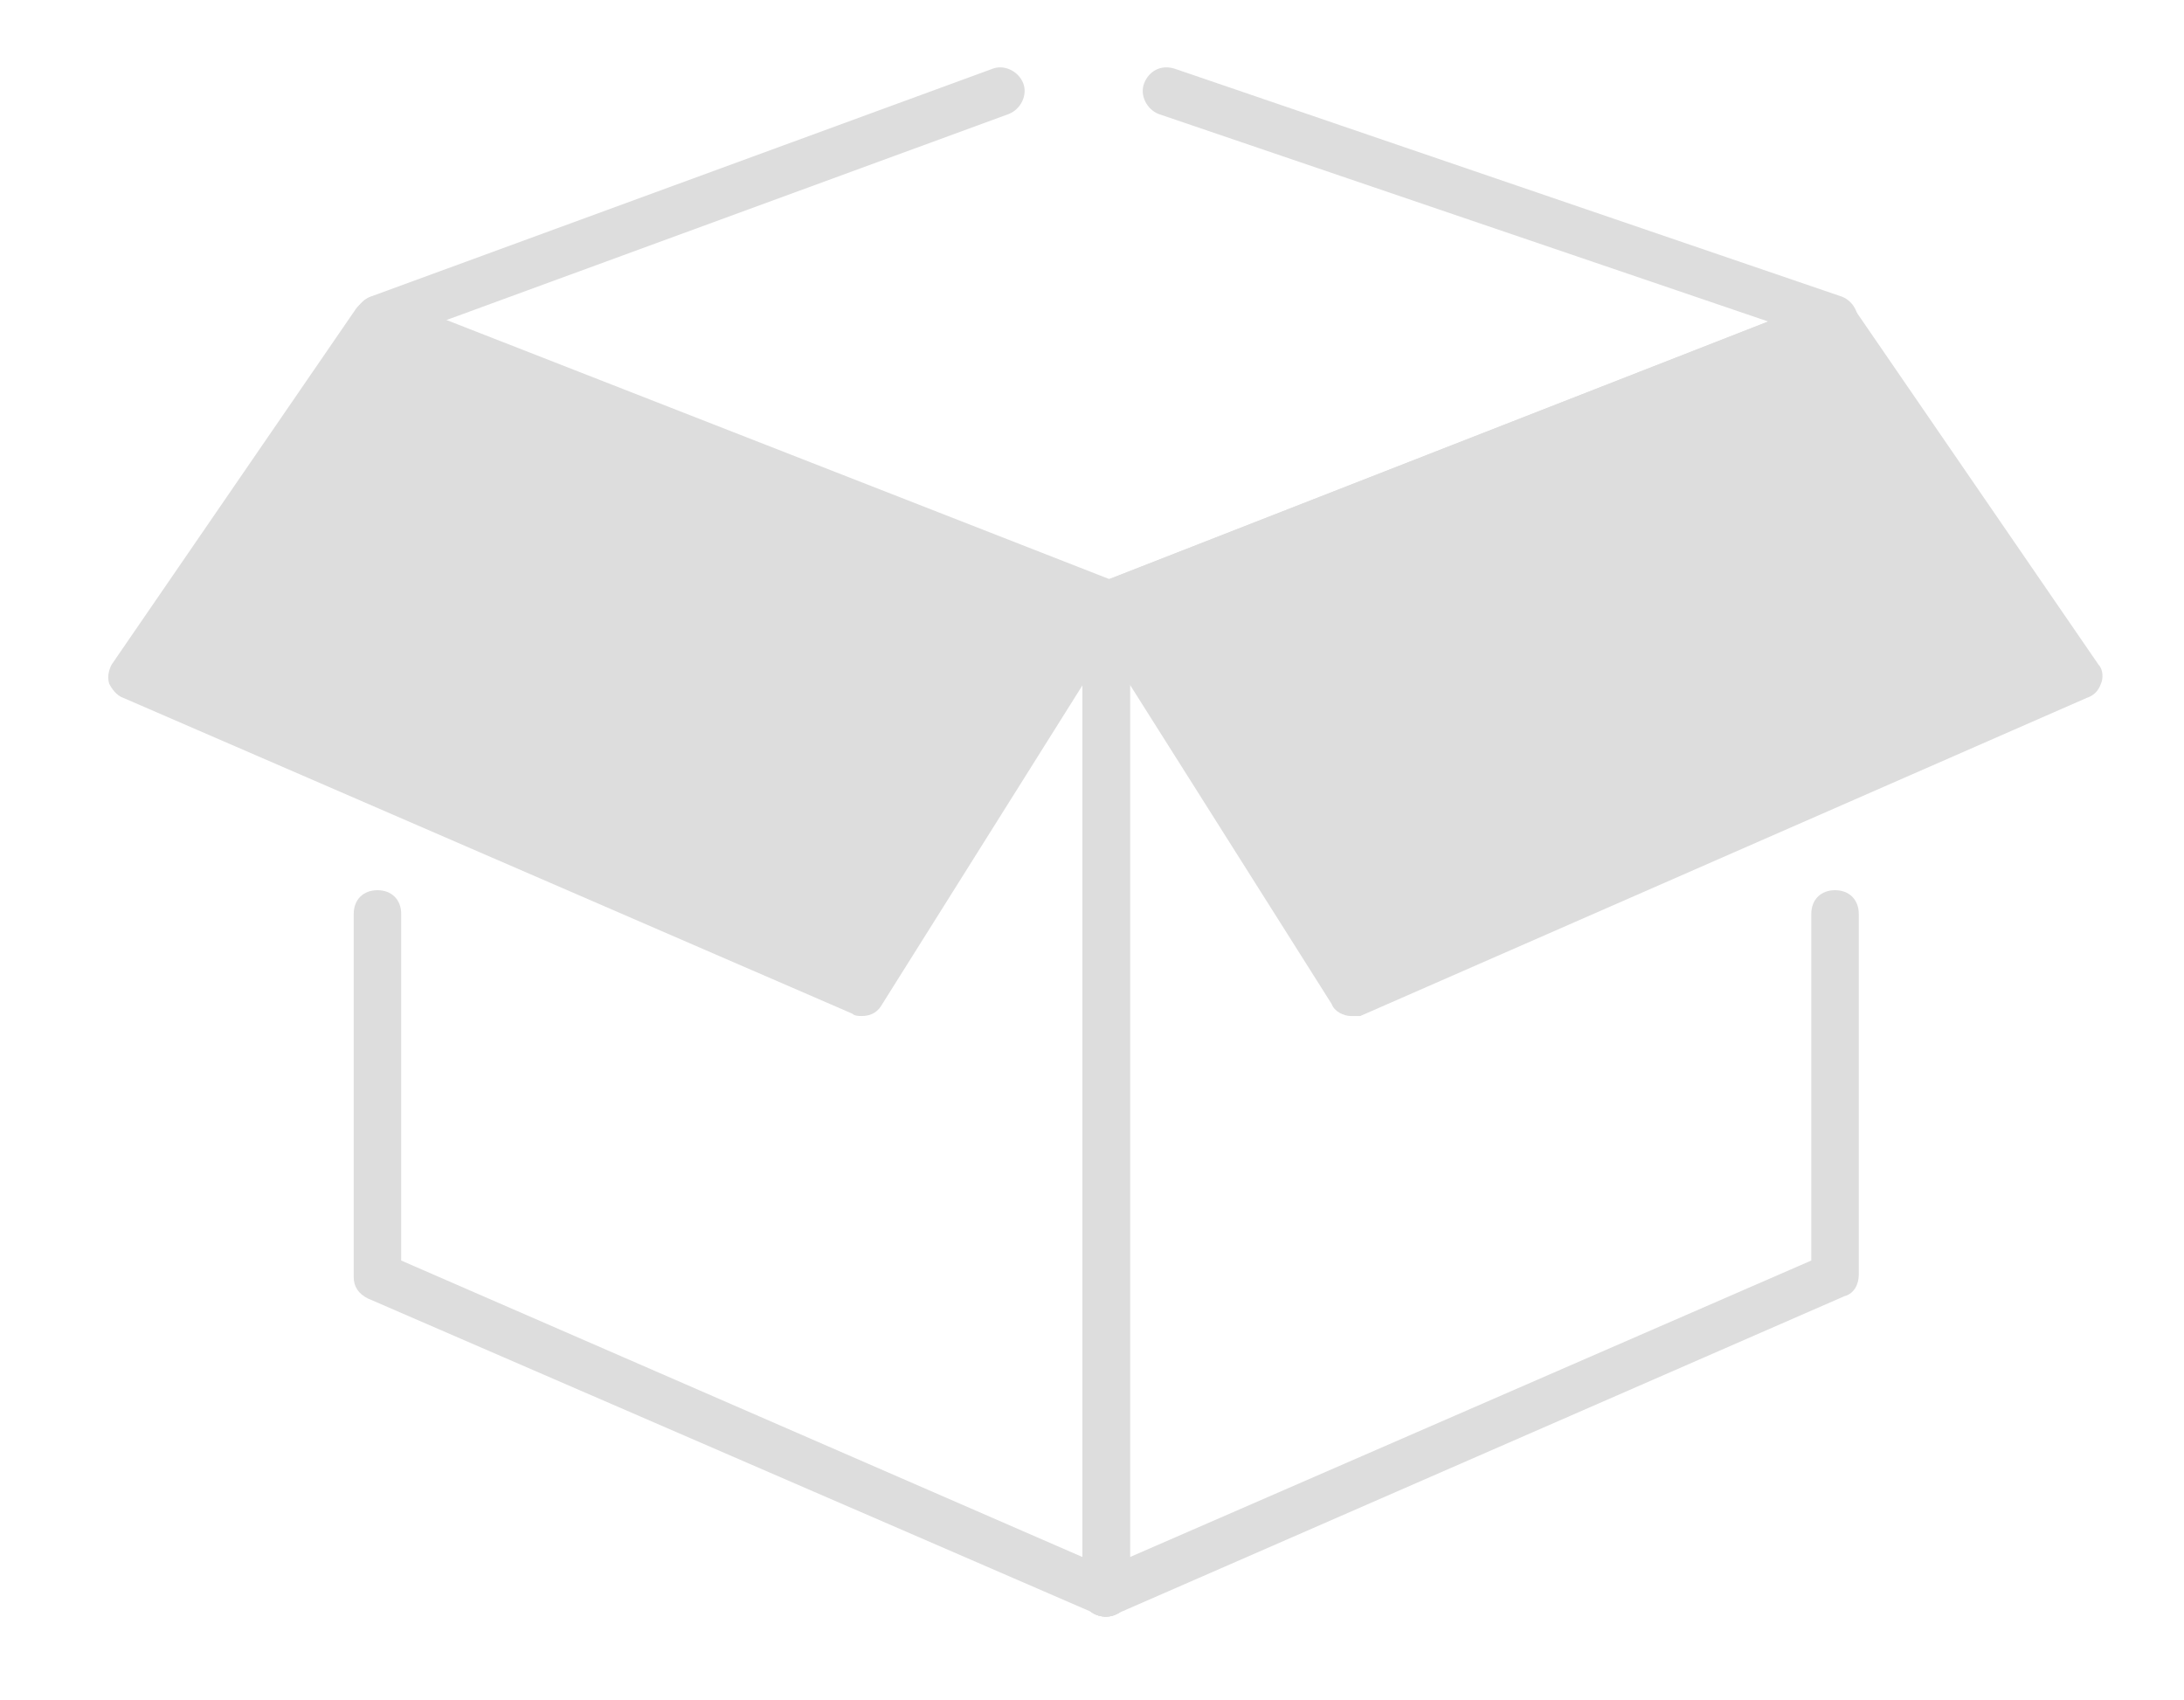 <?xml version="1.0" encoding="utf-8"?>
<!-- Generator: Adobe Illustrator 22.0.1, SVG Export Plug-In . SVG Version: 6.00 Build 0)  -->
<svg version="1.1" id="Layer_1" xmlns="http://www.w3.org/2000/svg" xmlns:xlink="http://www.w3.org/1999/xlink" x="0px" y="0px"
	 viewBox="0 0 92 71.6" style="enable-background:new 0 0 92 71.6;" xml:space="preserve">
<style type="text/css">
	.st0{fill:#666666;}
	.st1{fill:#DDDDDD;}
	.st2{fill:#CCCCCC;}
</style>
<g>
	<path class="st1" d="M46.6,68.1c-0.6,0-1-0.4-1-1v-41l-30-11.7c-0.5-0.2-0.8-0.8-0.6-1.3c0.2-0.5,0.8-0.8,1.3-0.6l30.7,12
		c0.4,0.1,0.6,0.5,0.6,0.9V67C47.6,67.6,47.2,68.1,46.6,68.1z"/>
	<path class="st1" d="M46.6,68.1c-0.1,0-0.3,0-0.4-0.1L15.5,54.7c-0.4-0.2-0.6-0.5-0.6-0.9V38.5c0-0.6,0.4-1,1-1s1,0.4,1,1v14.6
		L47,66.2c0.5,0.2,0.7,0.8,0.5,1.3C47.4,67.8,47,68.1,46.6,68.1z"/>
	<path class="st1" d="M36.3,42.8c-0.1,0-0.3,0-0.4-0.1L5.2,29.4c-0.3-0.1-0.5-0.4-0.6-0.6c-0.1-0.3,0-0.6,0.1-0.8L15,13
		c0.3-0.4,0.8-0.5,1.2-0.4l30.7,12c0.3,0.1,0.5,0.3,0.6,0.6s0.1,0.6-0.1,0.8L37.1,42.4C36.9,42.7,36.6,42.8,36.3,42.8z"/>
	<path class="st1" d="M15.9,14.5c-0.4,0-0.8-0.3-0.9-0.7c-0.2-0.5,0.1-1.1,0.6-1.3l26.2-9.6c0.5-0.2,1.1,0.1,1.3,0.6
		S43,4.6,42.5,4.8l-26.2,9.6C16.2,14.5,16,14.5,15.9,14.5z"/>
	<path class="st1" d="M46.6,68.1c-0.6,0-1-0.4-1-1V25.5c0-0.4,0.3-0.8,0.6-0.9l30.7-12c0.5-0.2,1.1,0.1,1.3,0.6
		c0.2,0.5-0.1,1.1-0.6,1.3l-30,11.6V67C47.6,67.6,47.2,68.1,46.6,68.1z"/>
	<path class="st1" d="M46.6,68.1c-0.4,0-0.8-0.2-0.9-0.6c-0.2-0.5,0-1.1,0.5-1.3l30.1-13.1V38.5c0-0.6,0.4-1,1-1s1,0.4,1,1v15.2
		c0,0.4-0.2,0.8-0.6,0.9L47,68C46.9,68,46.7,68.1,46.6,68.1z"/>
	<path class="st1" d="M56.9,42.8c-0.3,0-0.7-0.2-0.8-0.5L45.8,26c-0.2-0.3-0.2-0.6-0.2-0.8c0.1-0.3,0.3-0.5,0.6-0.6l30.7-12
		c0.4-0.2,0.9,0,1.2,0.4l10.3,15c0.2,0.2,0.2,0.6,0.1,0.8c-0.1,0.3-0.3,0.5-0.6,0.6L57.3,42.8C57.2,42.8,57.1,42.8,56.9,42.8z"/>
	<path class="st1" d="M77.3,14.5c-0.1,0-0.2,0-0.3-0.1L48.8,4.8C48.3,4.6,48,4,48.2,3.5s0.7-0.8,1.3-0.6l28.1,9.6
		c0.5,0.2,0.8,0.8,0.6,1.3C78.1,14.2,77.7,14.5,77.3,14.5z"/>
</g>
</svg>

